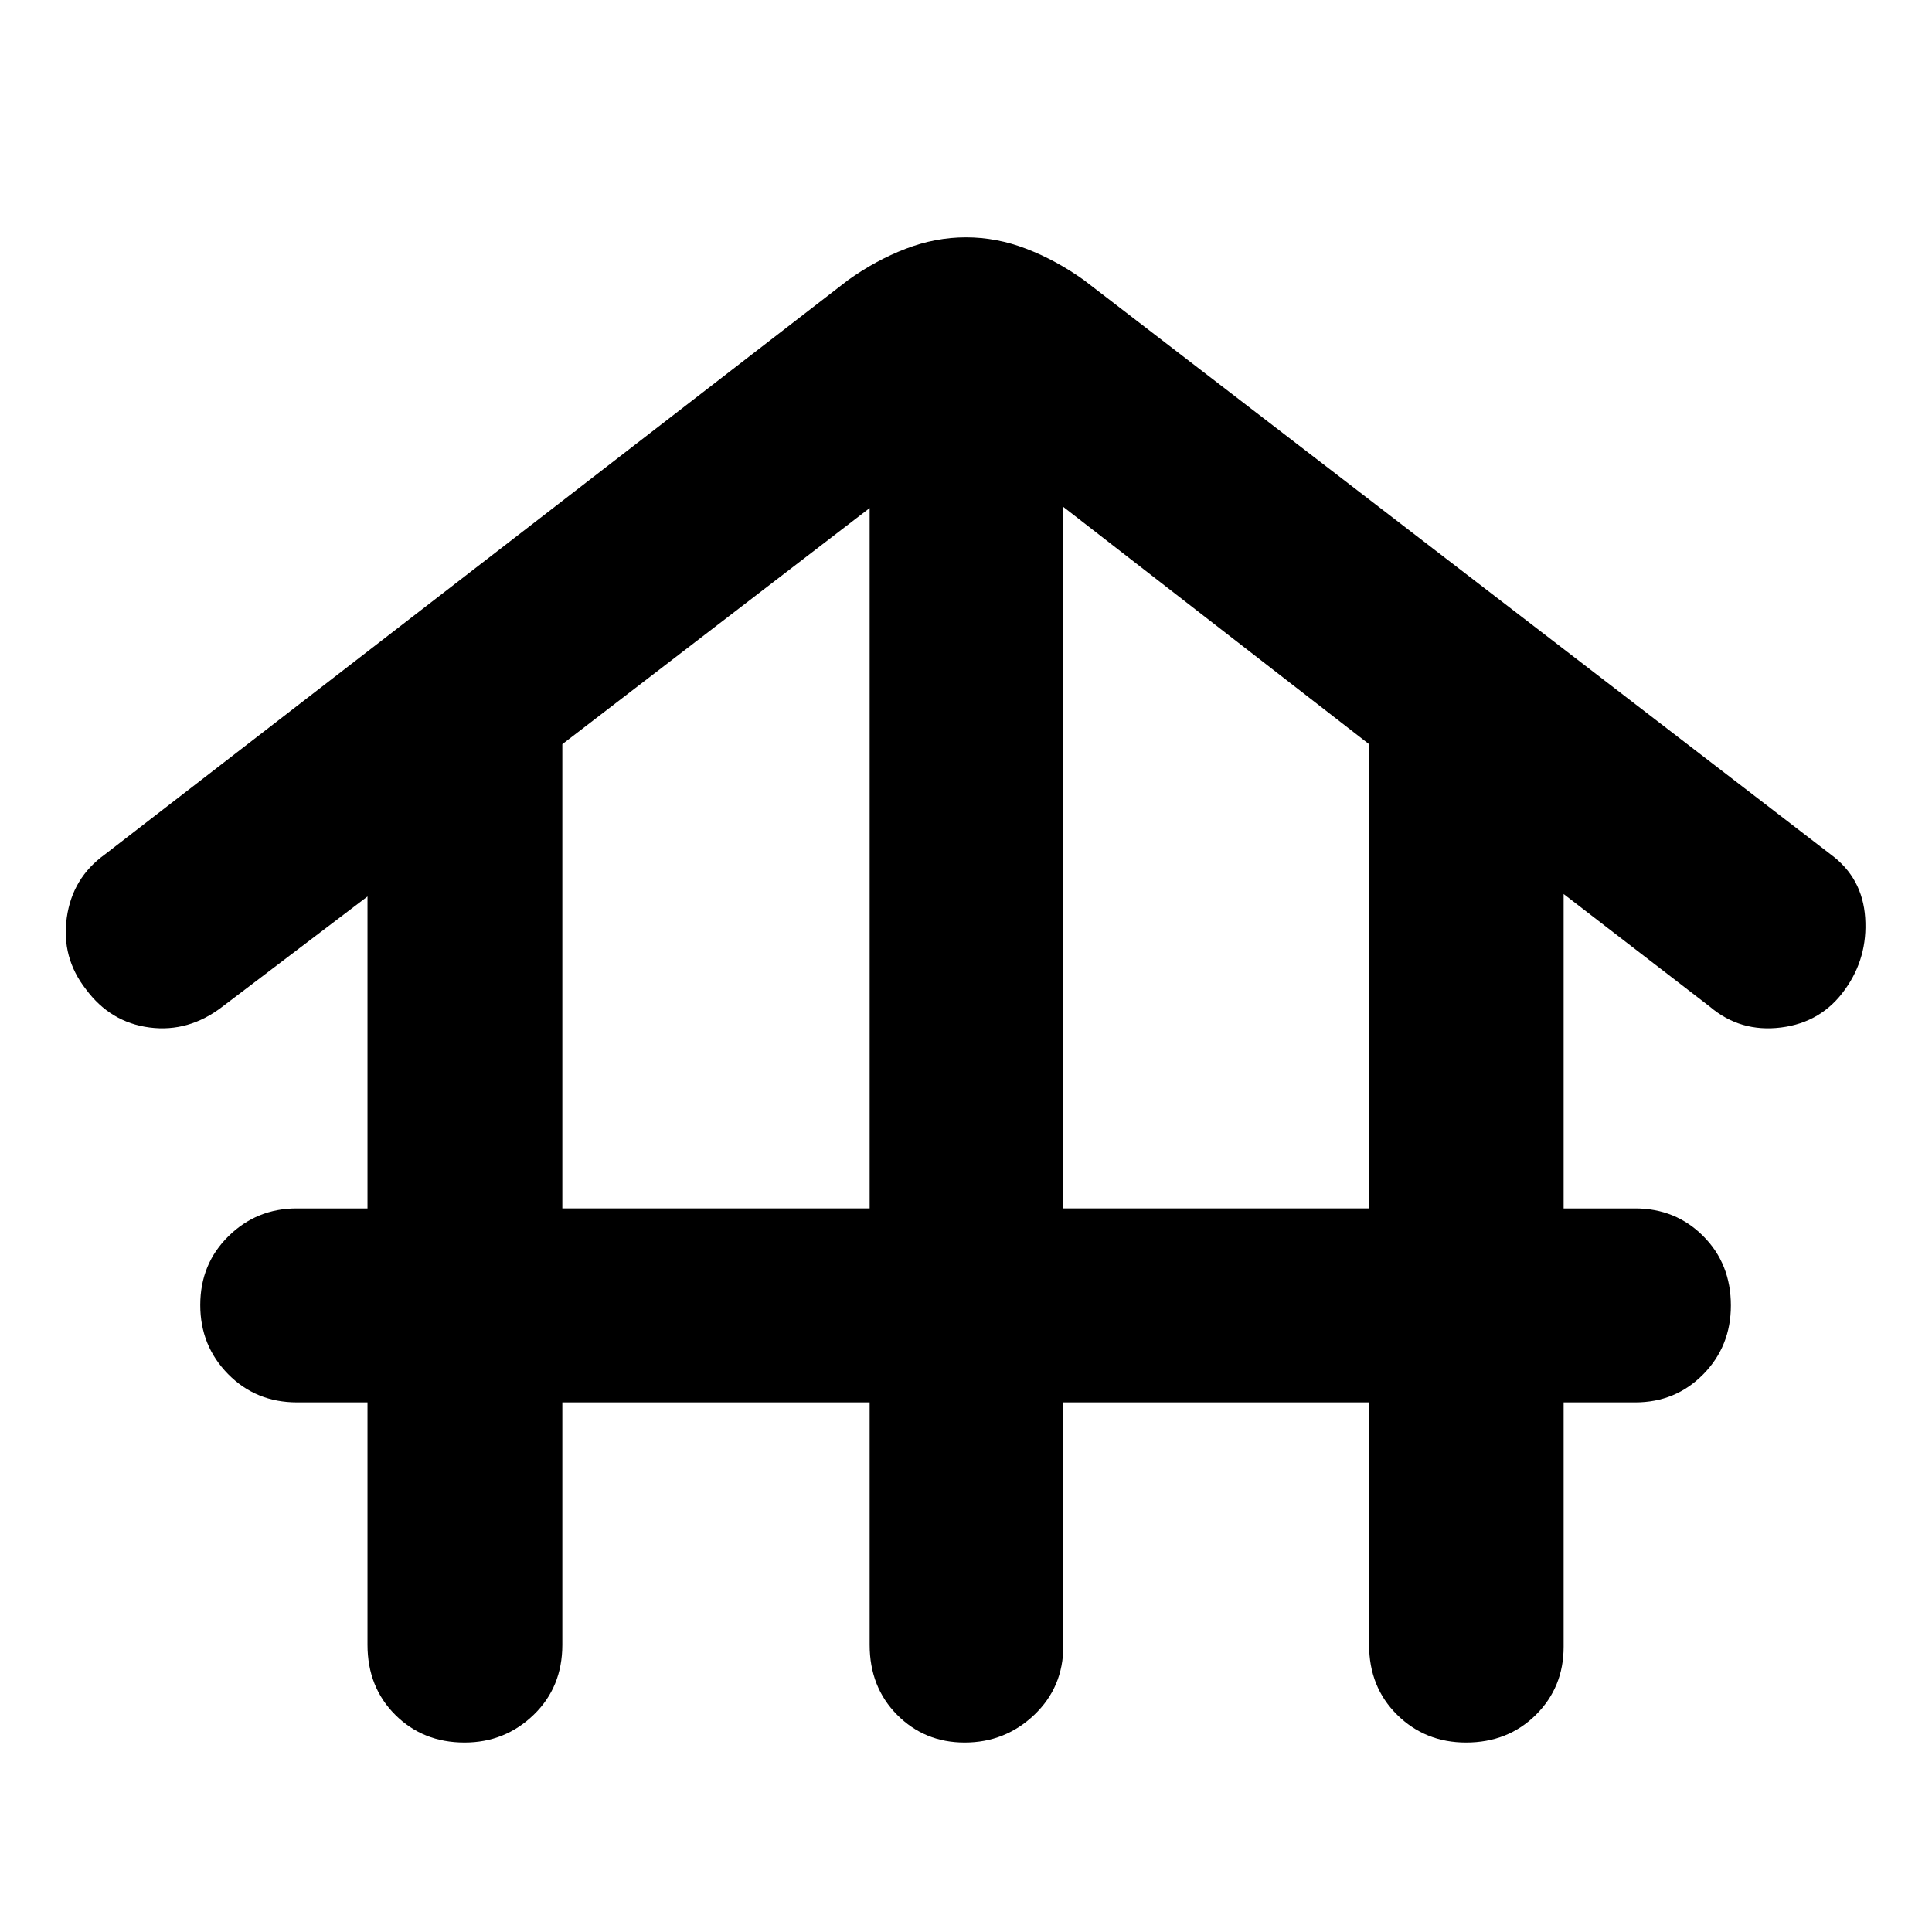<svg xmlns="http://www.w3.org/2000/svg" height="40" viewBox="0 -960 960 960" width="40"><path d="M279.42-263.16v120.46q0 21.04-14.26 34.8-14.26 13.75-34.33 13.75-20.63 0-34.42-13.75-13.8-13.76-13.8-34.8v-120.46h-34.99q-20.47 0-34.29-14.06t-13.82-34.31q0-20.43 14.03-34.22t33.85-13.79h35.22v-155l-72.13 54.77q-16.71 12.84-36.15 10.32-19.43-2.52-31.61-18.97-12.31-15.74-9.55-35.54 2.76-19.81 18.87-31.42l369.42-285.49q13.79-9.84 28.57-15.52 14.77-5.68 29.97-5.68t29.97 5.68q14.78 5.68 28.57 15.52l371.21 285.49q15.74 11.61 17.05 31.42 1.32 19.8-9.96 35.54-11.61 16.45-31.85 18.97-20.24 2.52-35.34-10.32l-72.69-56v156.23h35.55q20.1 0 33.82 13.76 13.73 13.76 13.73 34.48 0 20.24-13.73 34.19-13.72 13.95-33.82 13.95h-35.55v121.46q0 20.11-13.83 33.83-13.84 13.72-34.66 13.72-20.27 0-34.22-13.75-13.96-13.76-13.96-34.8v-120.46H528.36v121.03q0 20.47-14.44 34.23-14.45 13.75-34.6 13.75-19.87 0-33.54-13.75-13.66-13.76-13.66-34.8v-120.46h-152.7Zm0-96.38h152.7v-348.01l-152.7 117.32v230.69Zm248.94 0h151.93v-230.69L528.36-708.12v348.58Z"/></svg>